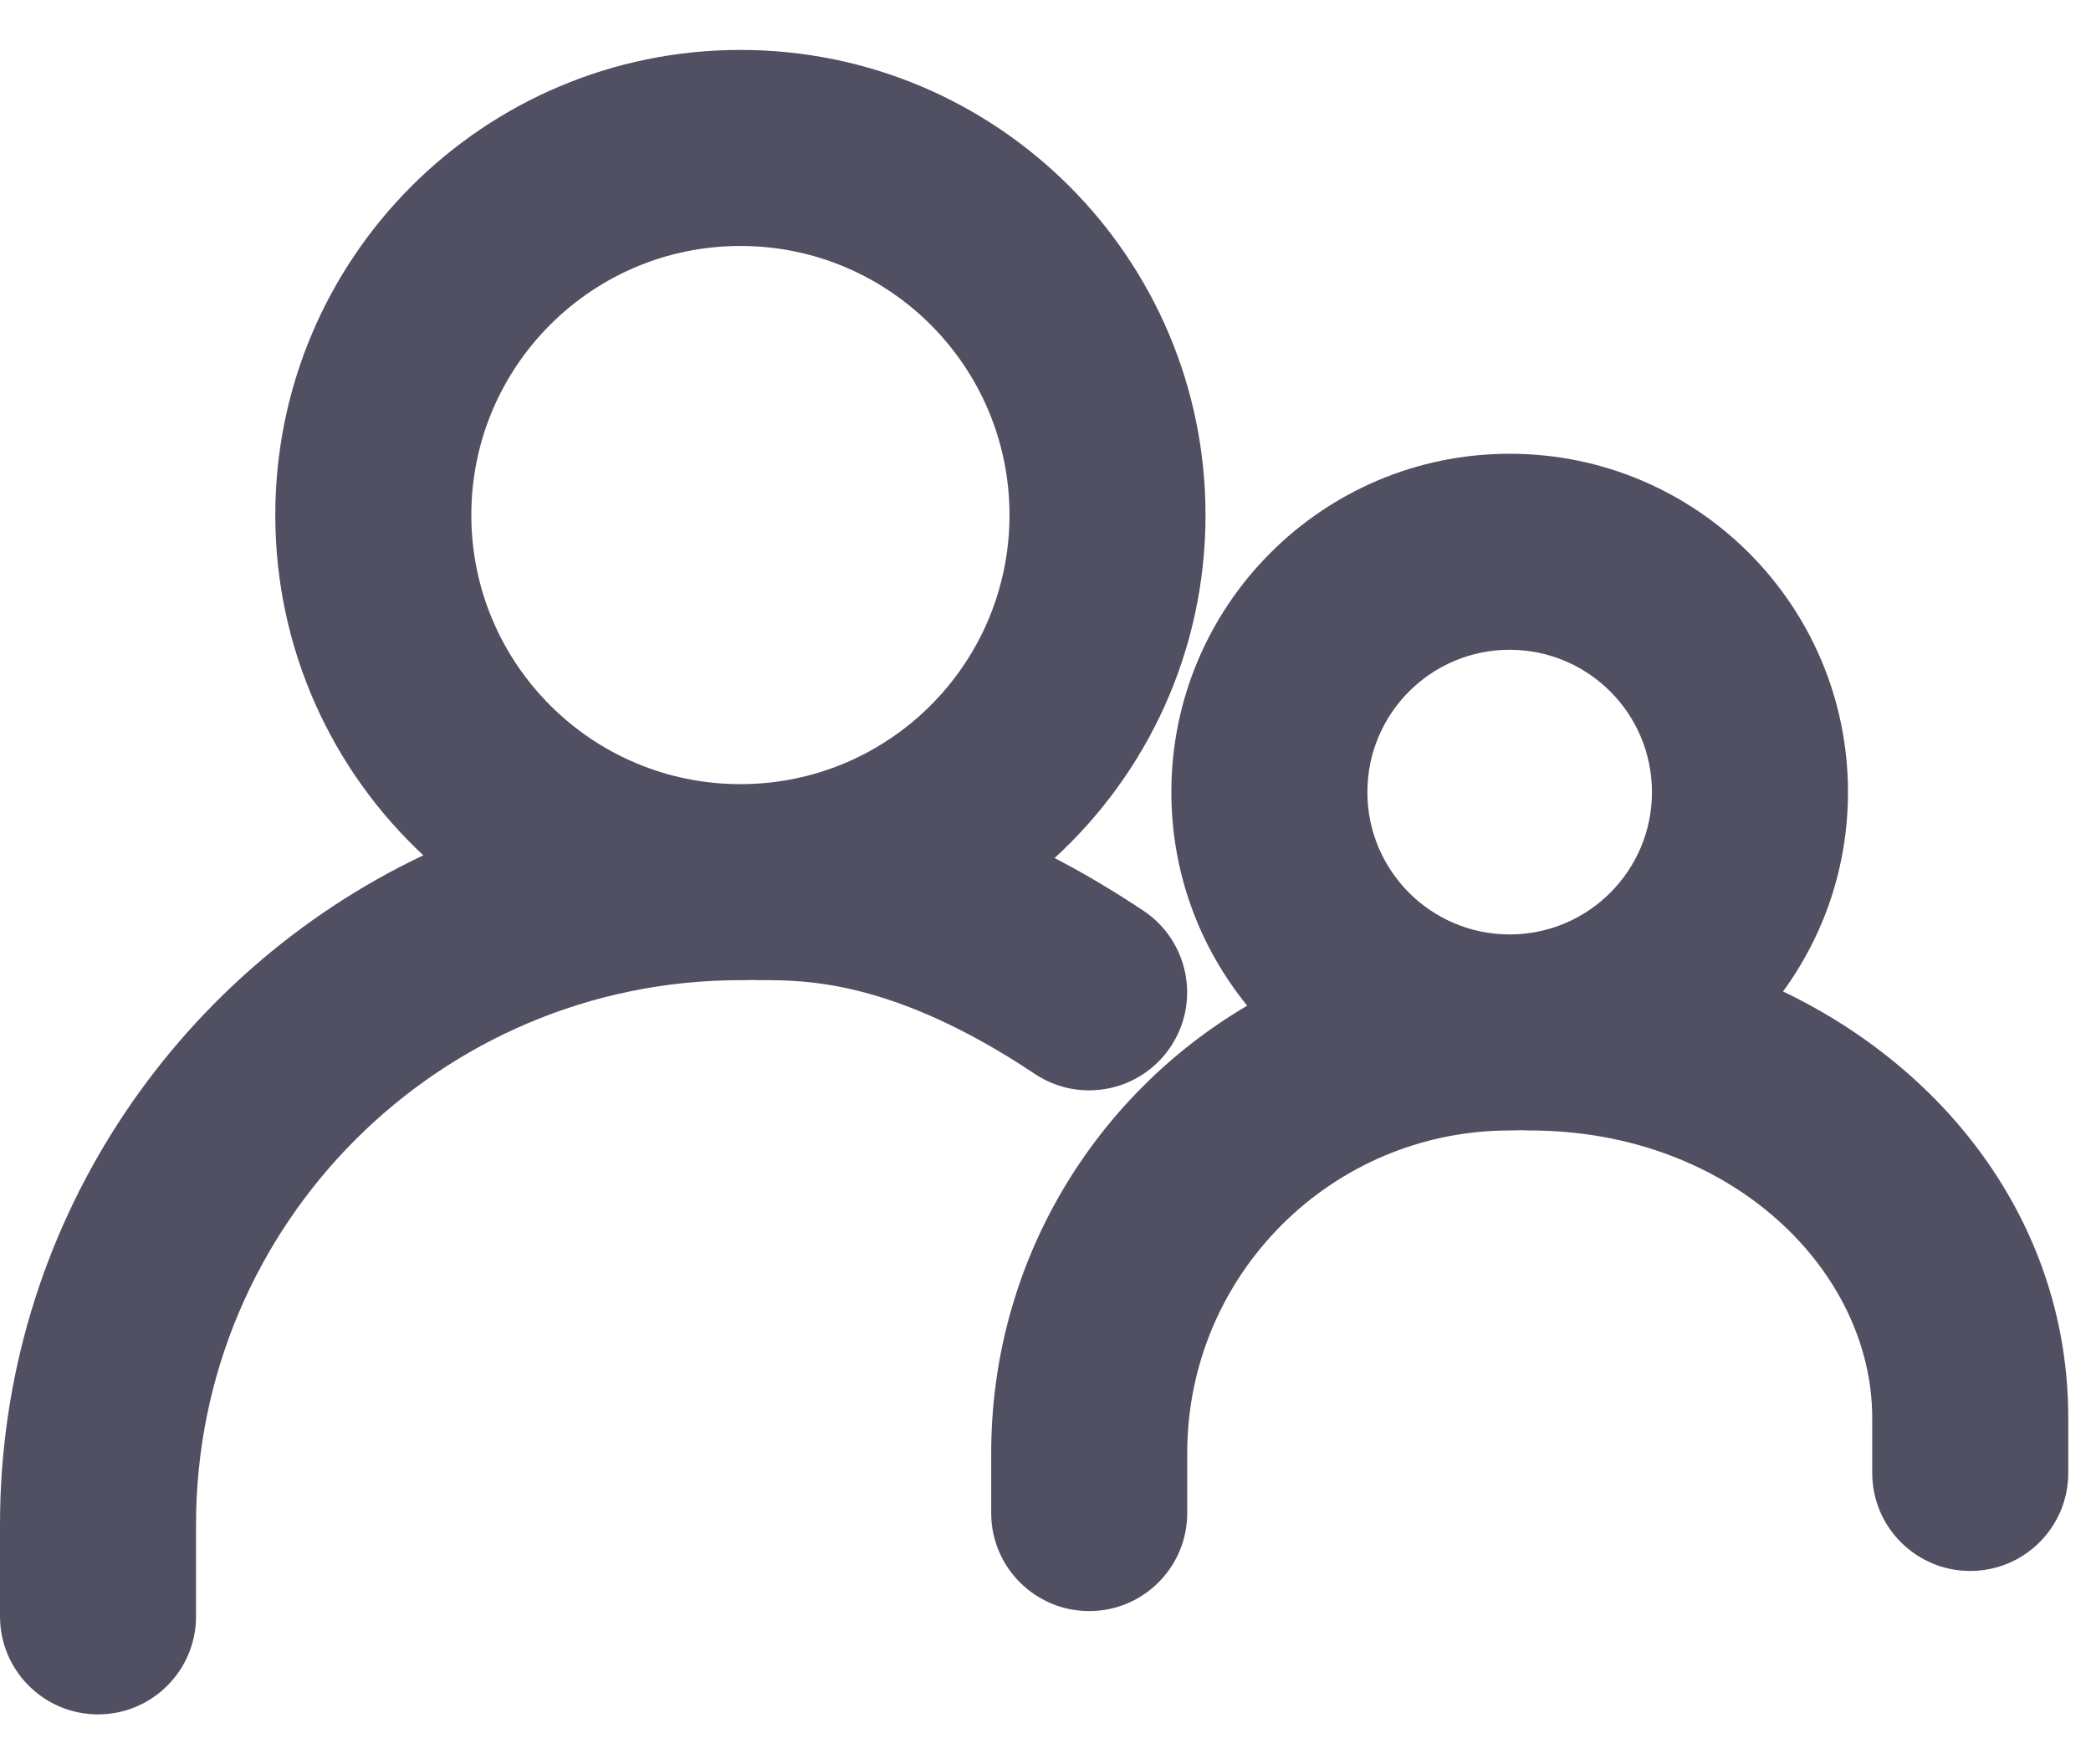 <svg width="32" height="27" viewBox="0 0 32 27" fill="none" xmlns="http://www.w3.org/2000/svg">
<path fill-rule="evenodd" clip-rule="evenodd" d="M4.213 7.882C4.213 3.951 7.4 0.764 11.331 0.764C15.262 0.764 18.449 3.951 18.449 7.882C18.449 9.96 17.559 11.83 16.139 13.131C16.569 13.354 17.022 13.62 17.5 13.938C18.189 14.398 18.375 15.329 17.916 16.018C17.456 16.707 16.525 16.894 15.836 16.434C13.684 14.999 12.333 15 11.656 15L11.61 15C11.581 15 11.553 14.999 11.525 14.997C11.468 14.999 11.412 15 11.355 15L11.331 15C6.73 15 3 18.73 3 23.331V24.736C3 25.564 2.328 26.236 1.5 26.236C0.672 26.236 0 25.564 0 24.736V23.331C0 18.81 2.648 14.907 6.478 13.089C5.085 11.79 4.213 9.938 4.213 7.882ZM11.331 3.764C9.057 3.764 7.213 5.608 7.213 7.882C7.213 10.156 9.057 12 11.331 12C13.606 12 15.449 10.156 15.449 7.882C15.449 5.608 13.606 3.764 11.331 3.764ZM17.926 12.122C17.926 9.263 20.244 6.944 23.103 6.944C25.963 6.944 28.281 9.263 28.281 12.122C28.281 13.263 27.912 14.317 27.287 15.173C29.832 16.389 31.652 18.778 31.652 21.699V22.541C31.652 23.37 30.98 24.041 30.152 24.041C29.323 24.041 28.652 23.37 28.652 22.541V21.699C28.652 19.451 26.5 17.3 23.41 17.3C23.373 17.3 23.337 17.299 23.301 17.296C23.247 17.298 23.193 17.299 23.139 17.299L23.117 17.3L23.105 17.3C20.379 17.3 18.169 19.51 18.169 22.236V23.155C18.169 23.983 17.497 24.655 16.669 24.655C15.84 24.655 15.169 23.983 15.169 23.155V22.236C15.169 19.319 16.742 16.769 19.087 15.39C18.361 14.499 17.926 13.361 17.926 12.122ZM23.103 9.944C21.901 9.944 20.926 10.919 20.926 12.122C20.926 13.325 21.901 14.3 23.103 14.3C24.306 14.3 25.281 13.325 25.281 12.122C25.281 10.919 24.306 9.944 23.103 9.944Z" fill="#515062"/>
</svg>
